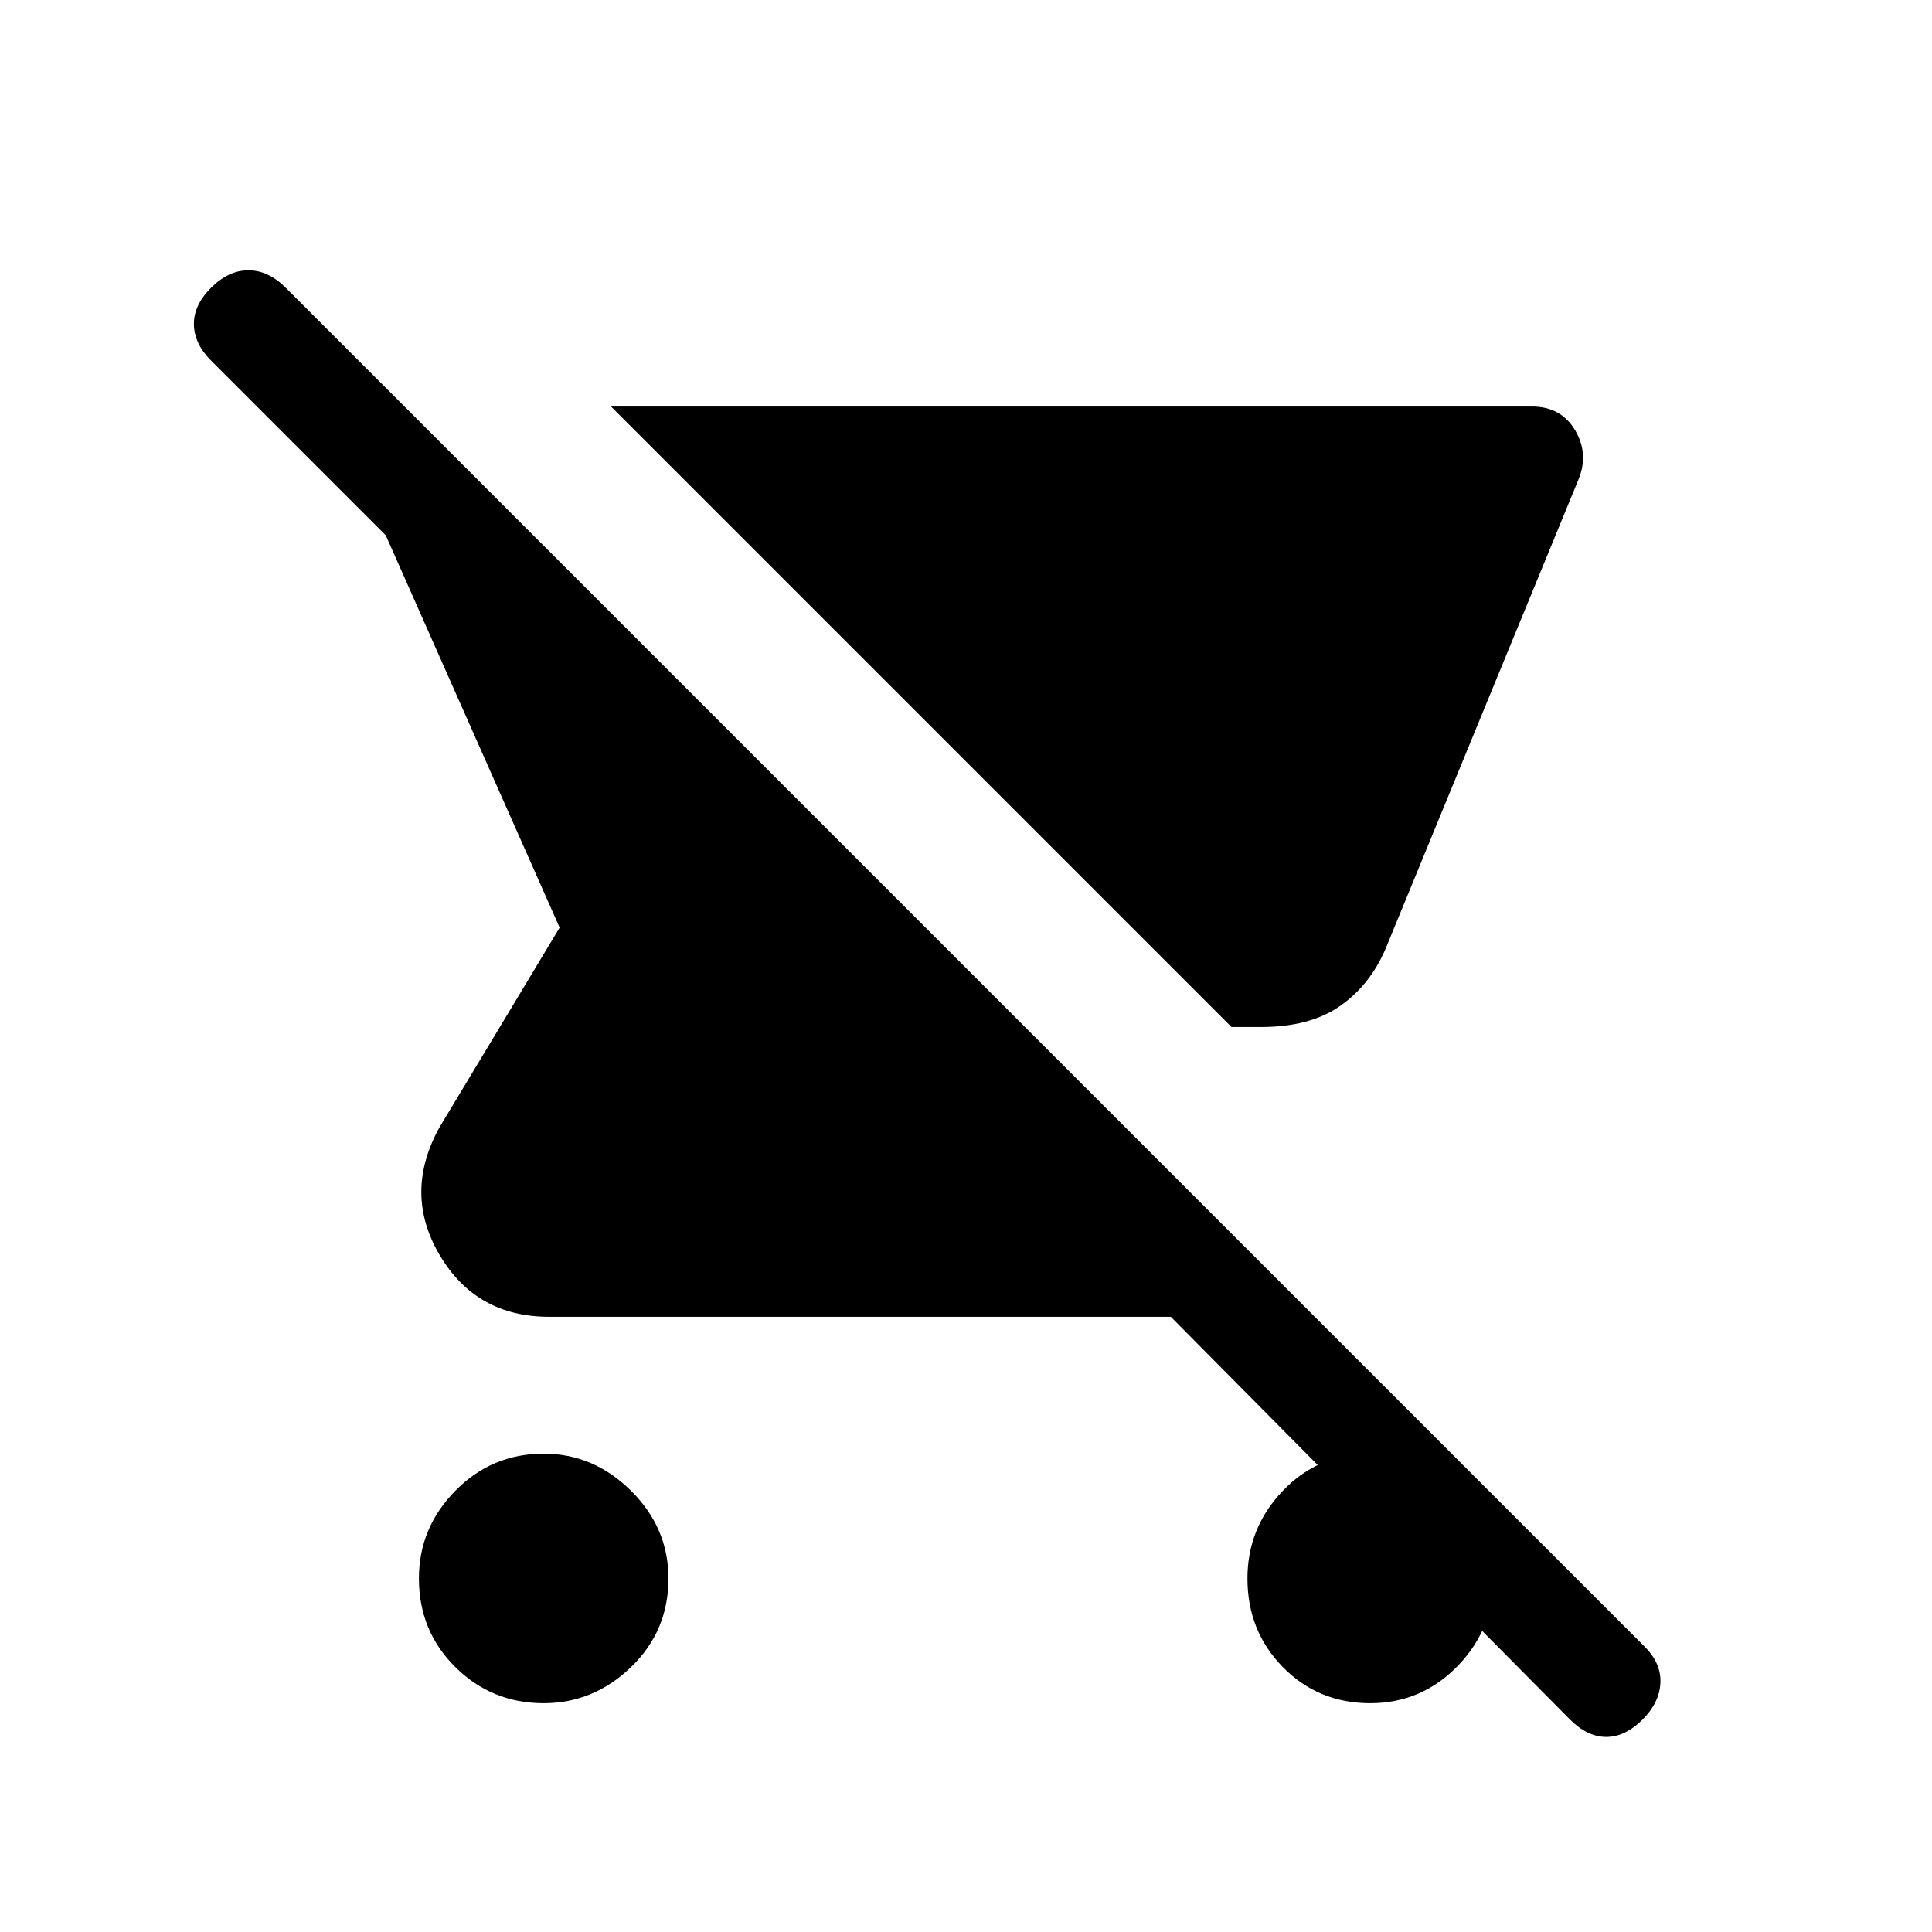 <svg xmlns="http://www.w3.org/2000/svg" height="20" viewBox="0 -960 960 960" width="20"><path d="M626.61-449.69h-14.69L303.62-758h457.61q14.54 0 21.54 11.96t1.23 25.12l-95.62 232.61q-7.84 18.08-22.77 28.35-14.92 10.27-39 10.27Zm-356.46 336q-25.76 0-43.88-17.93-18.11-17.92-18.11-44.07 0-25.16 18.11-43.58 18.12-18.42 43.88-18.42 24.77 0 43.39 18.42 18.61 18.42 18.61 43.58 0 26.15-18.61 44.07-18.62 17.93-43.39 17.93Zm509.93 8.07L581.77-305.69H272.92q-36.38 0-54.5-30.77-18.11-30.77-.03-63.39l59.69-99.23L191.69-694l-86.84-86.85q-8.31-8.3-8.5-17.88-.19-9.58 8.5-18.27t18.57-8.69q9.89 0 18.58 8.69l675.23 675.23q8.31 8.31 7.81 18.08-.5 9.77-8.81 18.07-8.69 8.69-18.08 8.69-9.38 0-18.07-8.69Zm-99.23-8.07q-25.77 0-43.39-17.93-17.61-17.92-17.61-44.07 0-25.16 17.61-43.58 17.62-18.42 43.39-18.42 24.76 0 43.38 16.42 18.61 16.42 18.61 41.58 0 28.15-18.11 47.07-18.12 18.93-43.88 18.93Z"/></svg>